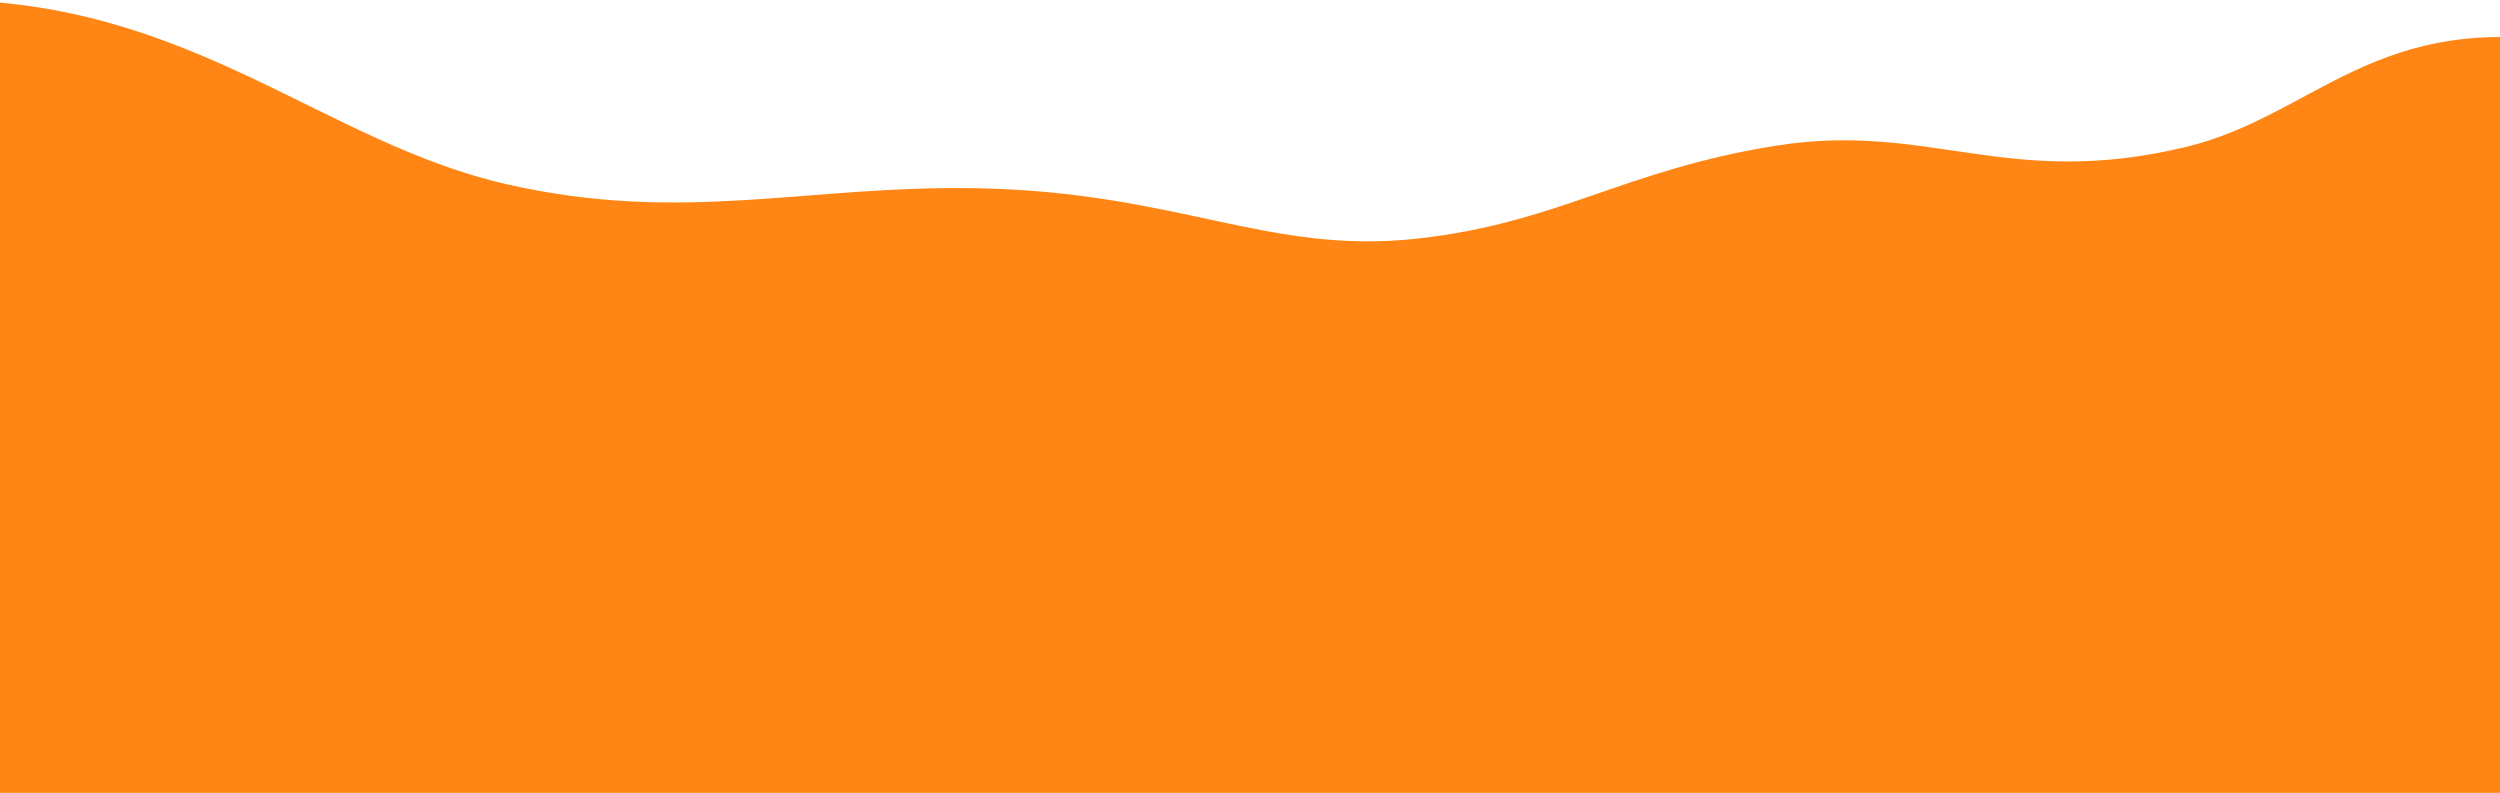 <svg width="350" height="111" viewBox="0 0 350 111" fill="none" xmlns="http://www.w3.org/2000/svg">
<path d="M305.894 20.605C280.886 26.574 270.08 16.955 248.503 20.416C227.268 23.823 218.211 31.2 198.449 33.402C177.57 35.729 164.979 26.874 136.756 26.352C112.932 25.91 95.767 31.406 71.08 25.827C45.172 19.973 26.648 0 -8 0V116H361V6.218C332.688 1.129 324.288 16.214 305.894 20.605Z" fill="#FF8615"/>
</svg>
